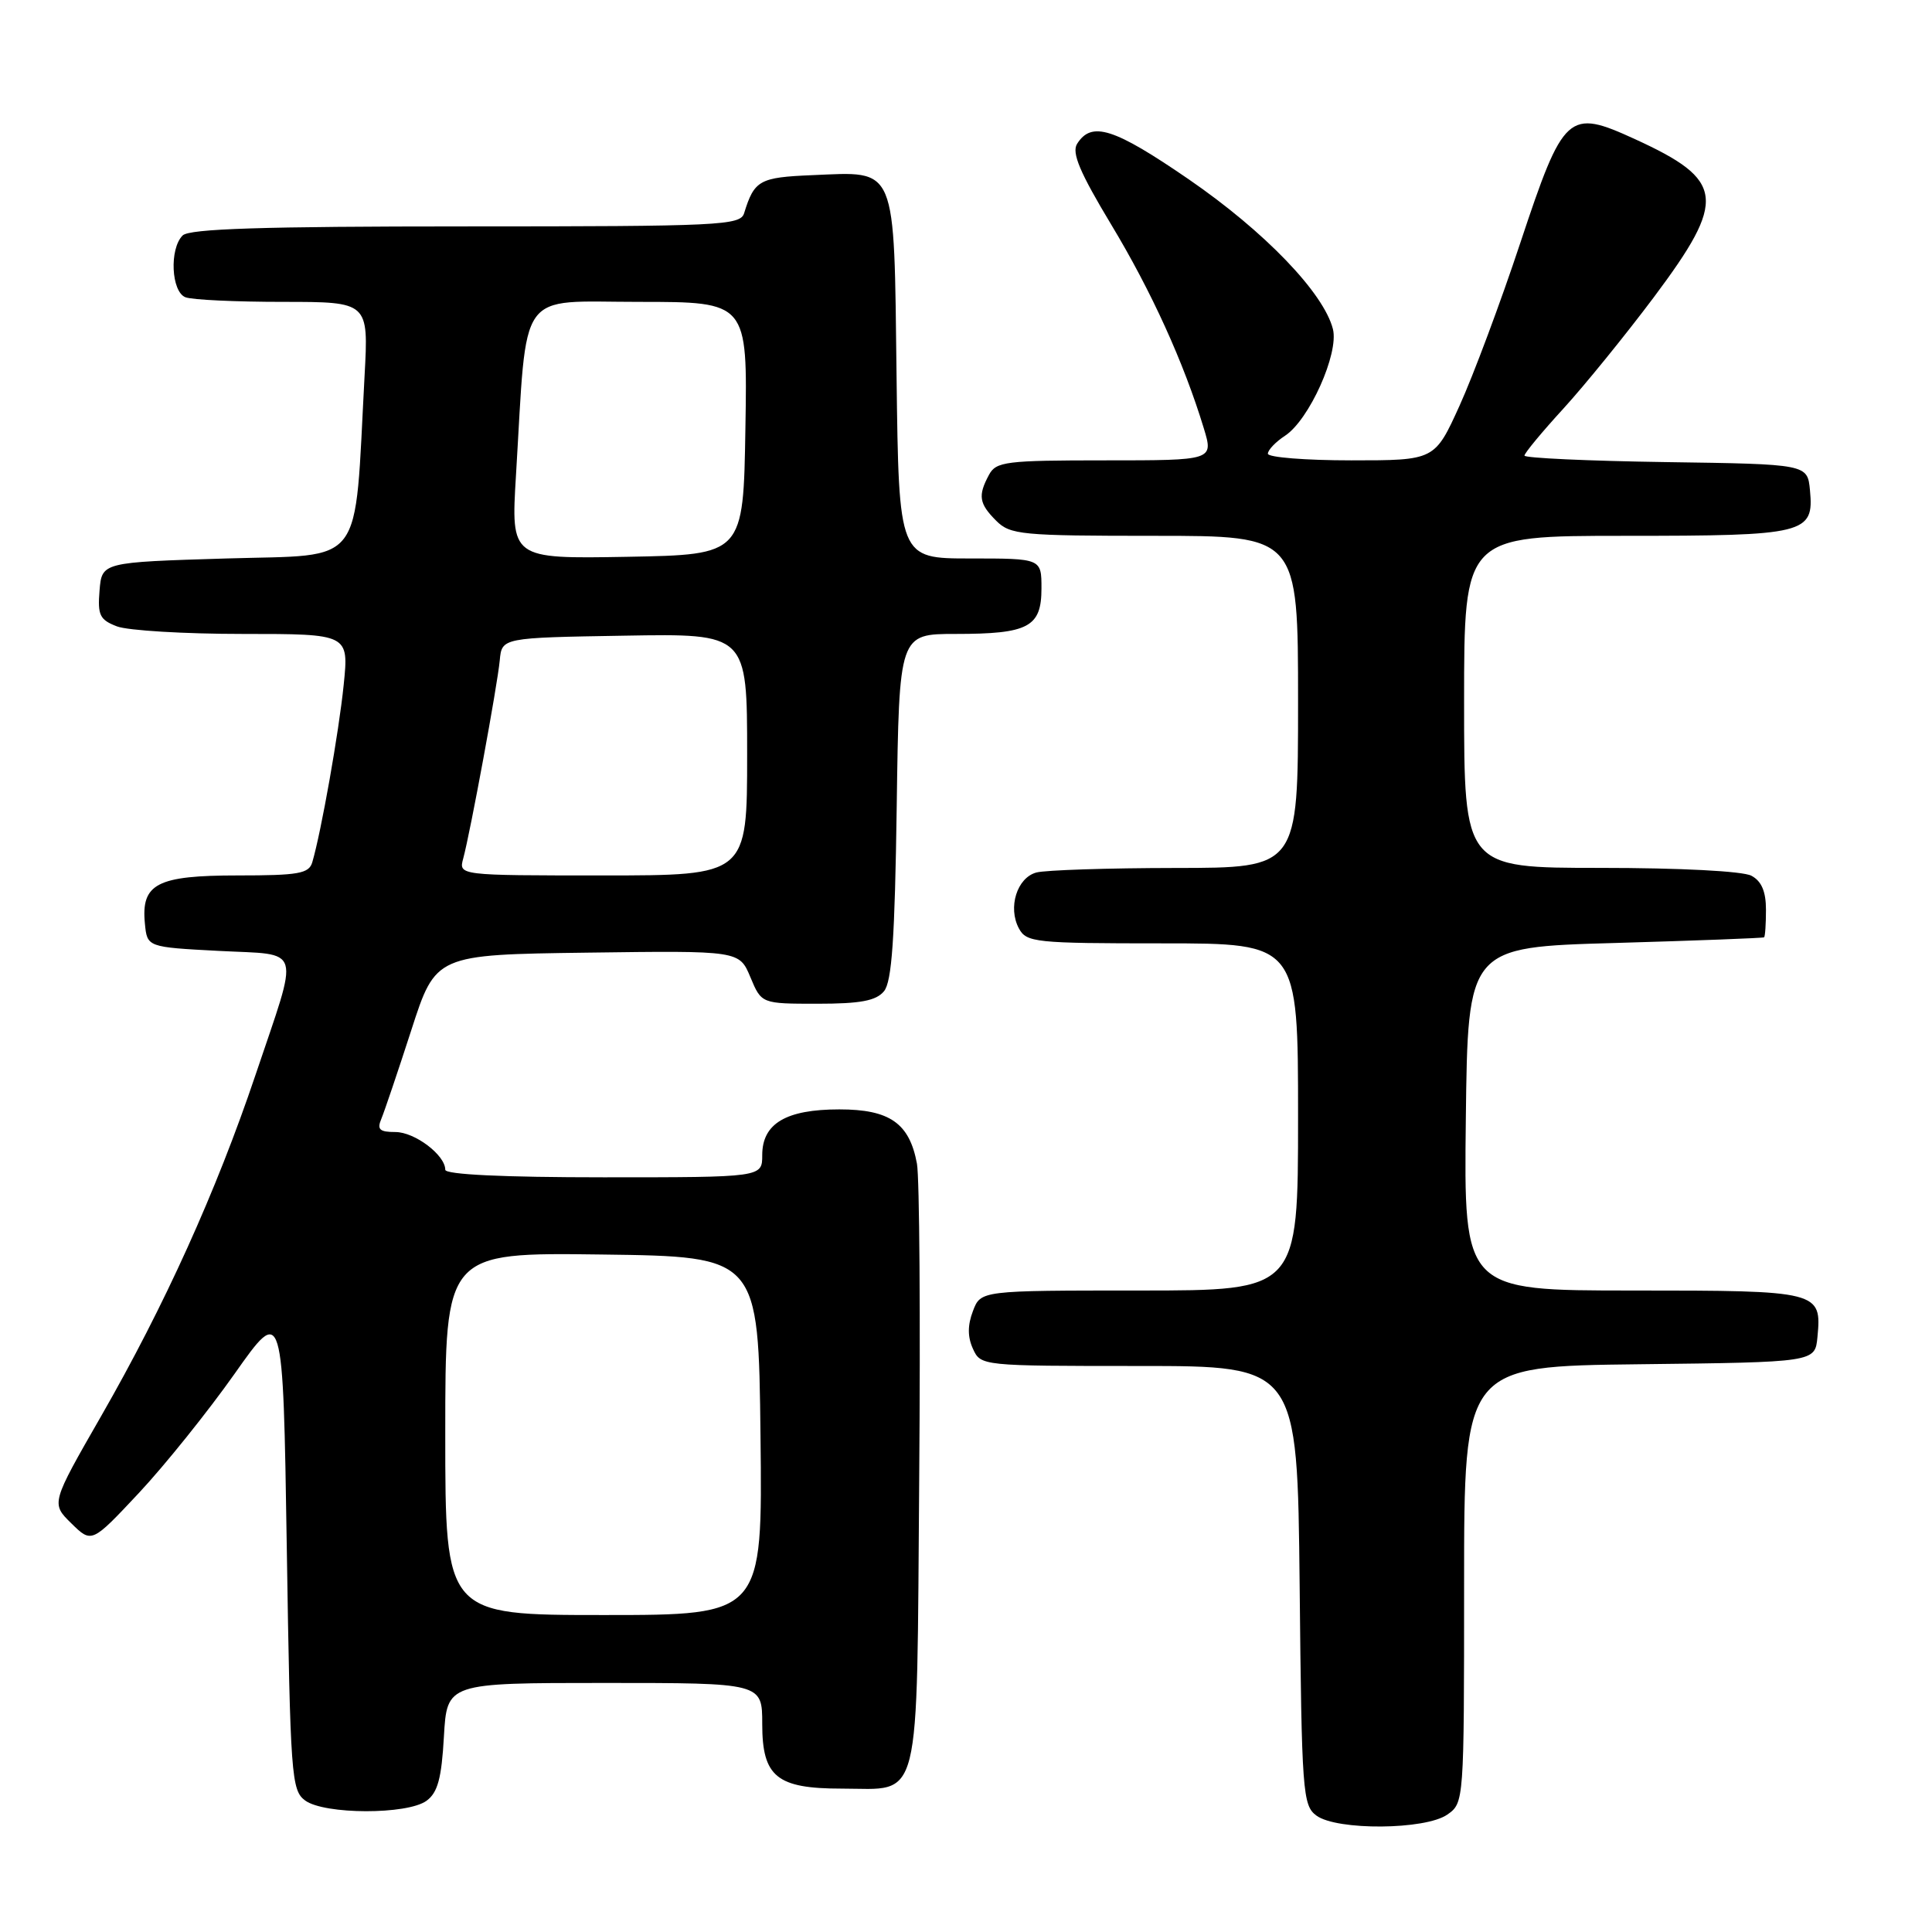 <?xml version="1.0" encoding="UTF-8" standalone="no"?>
<!DOCTYPE svg PUBLIC "-//W3C//DTD SVG 1.1//EN" "http://www.w3.org/Graphics/SVG/1.1/DTD/svg11.dtd" >
<svg xmlns="http://www.w3.org/2000/svg" xmlns:xlink="http://www.w3.org/1999/xlink" version="1.1" viewBox="0 0 256 256">
 <g >
 <path fill="currentColor"
d=" M 191.78 240.44 C 193.99 238.90 194.00 238.72 194.00 209.96 C 194.00 181.04 194.00 181.04 217.25 180.77 C 240.50 180.50 240.50 180.50 240.82 177.18 C 241.40 171.08 241.10 171.00 216.36 171.00 C 193.96 171.00 193.96 171.00 194.23 148.25 C 194.50 125.50 194.50 125.50 214.00 124.95 C 224.72 124.64 233.61 124.30 233.75 124.20 C 233.89 124.09 234.00 122.44 234.00 120.54 C 234.00 118.13 233.41 116.75 232.07 116.04 C 230.94 115.43 222.61 115.00 212.07 115.00 C 194.00 115.00 194.00 115.00 194.00 93.00 C 194.00 71.00 194.00 71.00 215.31 71.00 C 239.28 71.00 240.38 70.73 239.83 64.96 C 239.50 61.50 239.50 61.50 220.75 61.23 C 210.44 61.08 202.00 60.69 202.00 60.37 C 202.00 60.04 204.32 57.24 207.16 54.14 C 209.99 51.04 215.39 44.39 219.16 39.36 C 228.85 26.40 228.55 23.89 216.63 18.43 C 207.78 14.38 207.19 14.91 201.45 32.18 C 198.84 40.06 195.21 49.76 193.40 53.75 C 190.11 61.00 190.11 61.00 179.06 61.00 C 172.98 61.00 168.00 60.60 168.00 60.12 C 168.00 59.63 169.02 58.56 170.27 57.74 C 173.47 55.65 177.43 46.84 176.62 43.61 C 175.41 38.82 167.57 30.67 157.50 23.75 C 147.59 16.95 144.64 16.01 142.72 19.06 C 141.98 20.25 143.09 22.86 147.23 29.74 C 152.56 38.58 156.86 48.03 159.51 56.75 C 160.80 61.00 160.80 61.00 146.44 61.00 C 133.26 61.00 131.98 61.16 131.04 62.93 C 129.56 65.68 129.73 66.73 132.00 69.00 C 133.86 70.86 135.33 71.00 153.00 71.00 C 172.00 71.00 172.00 71.00 172.00 93.00 C 172.00 115.00 172.00 115.00 155.75 115.01 C 146.81 115.02 138.53 115.29 137.33 115.61 C 134.76 116.30 133.52 120.24 135.01 123.02 C 136.01 124.88 137.16 125.00 154.04 125.00 C 172.00 125.00 172.00 125.00 172.00 148.00 C 172.00 171.00 172.00 171.00 150.98 171.00 C 129.95 171.00 129.95 171.00 128.92 173.72 C 128.20 175.60 128.20 177.15 128.92 178.72 C 129.95 180.99 130.07 181.00 150.94 181.00 C 171.91 181.00 171.91 181.00 172.21 210.08 C 172.48 237.53 172.61 239.24 174.44 240.58 C 177.16 242.57 188.87 242.48 191.78 240.44 Z  M 56.52 238.61 C 58.00 237.53 58.51 235.64 58.82 230.11 C 59.23 223.00 59.23 223.00 80.11 223.00 C 101.00 223.00 101.00 223.00 101.00 228.44 C 101.00 235.44 102.93 237.00 111.53 237.00 C 122.20 237.00 121.45 240.00 121.80 195.83 C 121.97 174.75 121.84 156.01 121.50 154.19 C 120.51 148.83 117.89 147.00 111.22 147.00 C 104.15 147.00 101.00 148.87 101.00 153.06 C 101.00 156.00 101.00 156.00 80.00 156.00 C 66.67 156.00 59.00 155.63 59.00 155.00 C 59.00 153.05 54.96 150.00 52.39 150.00 C 50.29 150.00 49.93 149.66 50.53 148.25 C 50.93 147.29 52.72 142.00 54.50 136.50 C 57.73 126.50 57.73 126.50 77.84 126.23 C 97.96 125.96 97.96 125.96 99.43 129.48 C 100.90 133.00 100.90 133.00 108.33 133.00 C 114.01 133.00 116.08 132.61 117.13 131.35 C 118.18 130.08 118.57 124.38 118.82 106.85 C 119.14 84.00 119.14 84.00 126.63 84.00 C 136.29 84.00 138.00 83.09 138.00 77.96 C 138.00 74.00 138.00 74.00 128.55 74.00 C 119.10 74.00 119.10 74.00 118.80 49.92 C 118.45 21.56 118.94 22.74 107.61 23.21 C 100.63 23.50 99.95 23.88 98.60 28.25 C 98.10 29.87 95.46 30.00 61.73 30.00 C 34.81 30.00 25.09 30.31 24.20 31.20 C 22.42 32.98 22.69 38.67 24.58 39.39 C 25.45 39.73 31.27 40.00 37.50 40.00 C 48.84 40.00 48.84 40.00 48.31 49.75 C 46.92 75.57 48.53 73.44 30.00 74.00 C 13.50 74.50 13.50 74.50 13.19 78.25 C 12.92 81.51 13.22 82.13 15.50 83.00 C 16.95 83.55 24.45 84.00 32.18 84.00 C 46.23 84.00 46.23 84.00 45.54 90.75 C 44.90 97.03 42.56 110.24 41.38 114.25 C 40.94 115.76 39.56 116.00 31.50 116.00 C 20.80 116.00 18.68 117.10 19.20 122.38 C 19.50 125.50 19.50 125.50 29.00 126.00 C 40.19 126.59 39.72 125.01 33.84 142.48 C 28.66 157.85 21.80 173.01 13.42 187.61 C 6.76 199.21 6.76 199.21 9.45 201.85 C 12.15 204.50 12.15 204.50 18.41 197.82 C 21.85 194.14 27.55 187.04 31.08 182.04 C 37.50 172.94 37.50 172.94 38.00 205.05 C 38.47 235.37 38.61 237.24 40.44 238.58 C 43.00 240.45 53.98 240.47 56.52 238.61 Z  M 59.00 189.98 C 59.00 165.96 59.00 165.96 79.75 166.23 C 100.50 166.50 100.50 166.50 100.77 190.25 C 101.04 214.00 101.04 214.00 80.02 214.00 C 59.00 214.00 59.00 214.00 59.00 189.98 Z  M 61.38 113.75 C 62.32 110.28 65.90 90.87 66.22 87.50 C 66.50 84.50 66.50 84.50 82.75 84.23 C 99.00 83.95 99.00 83.95 99.00 99.98 C 99.00 116.00 99.00 116.00 79.88 116.00 C 60.77 116.00 60.77 116.00 61.38 113.75 Z  M 68.37 62.97 C 69.89 37.86 68.38 40.00 84.67 40.00 C 99.05 40.00 99.05 40.00 98.77 56.75 C 98.50 73.50 98.50 73.50 83.10 73.78 C 67.70 74.05 67.70 74.05 68.37 62.97 Z "/>
</g>
</svg>
